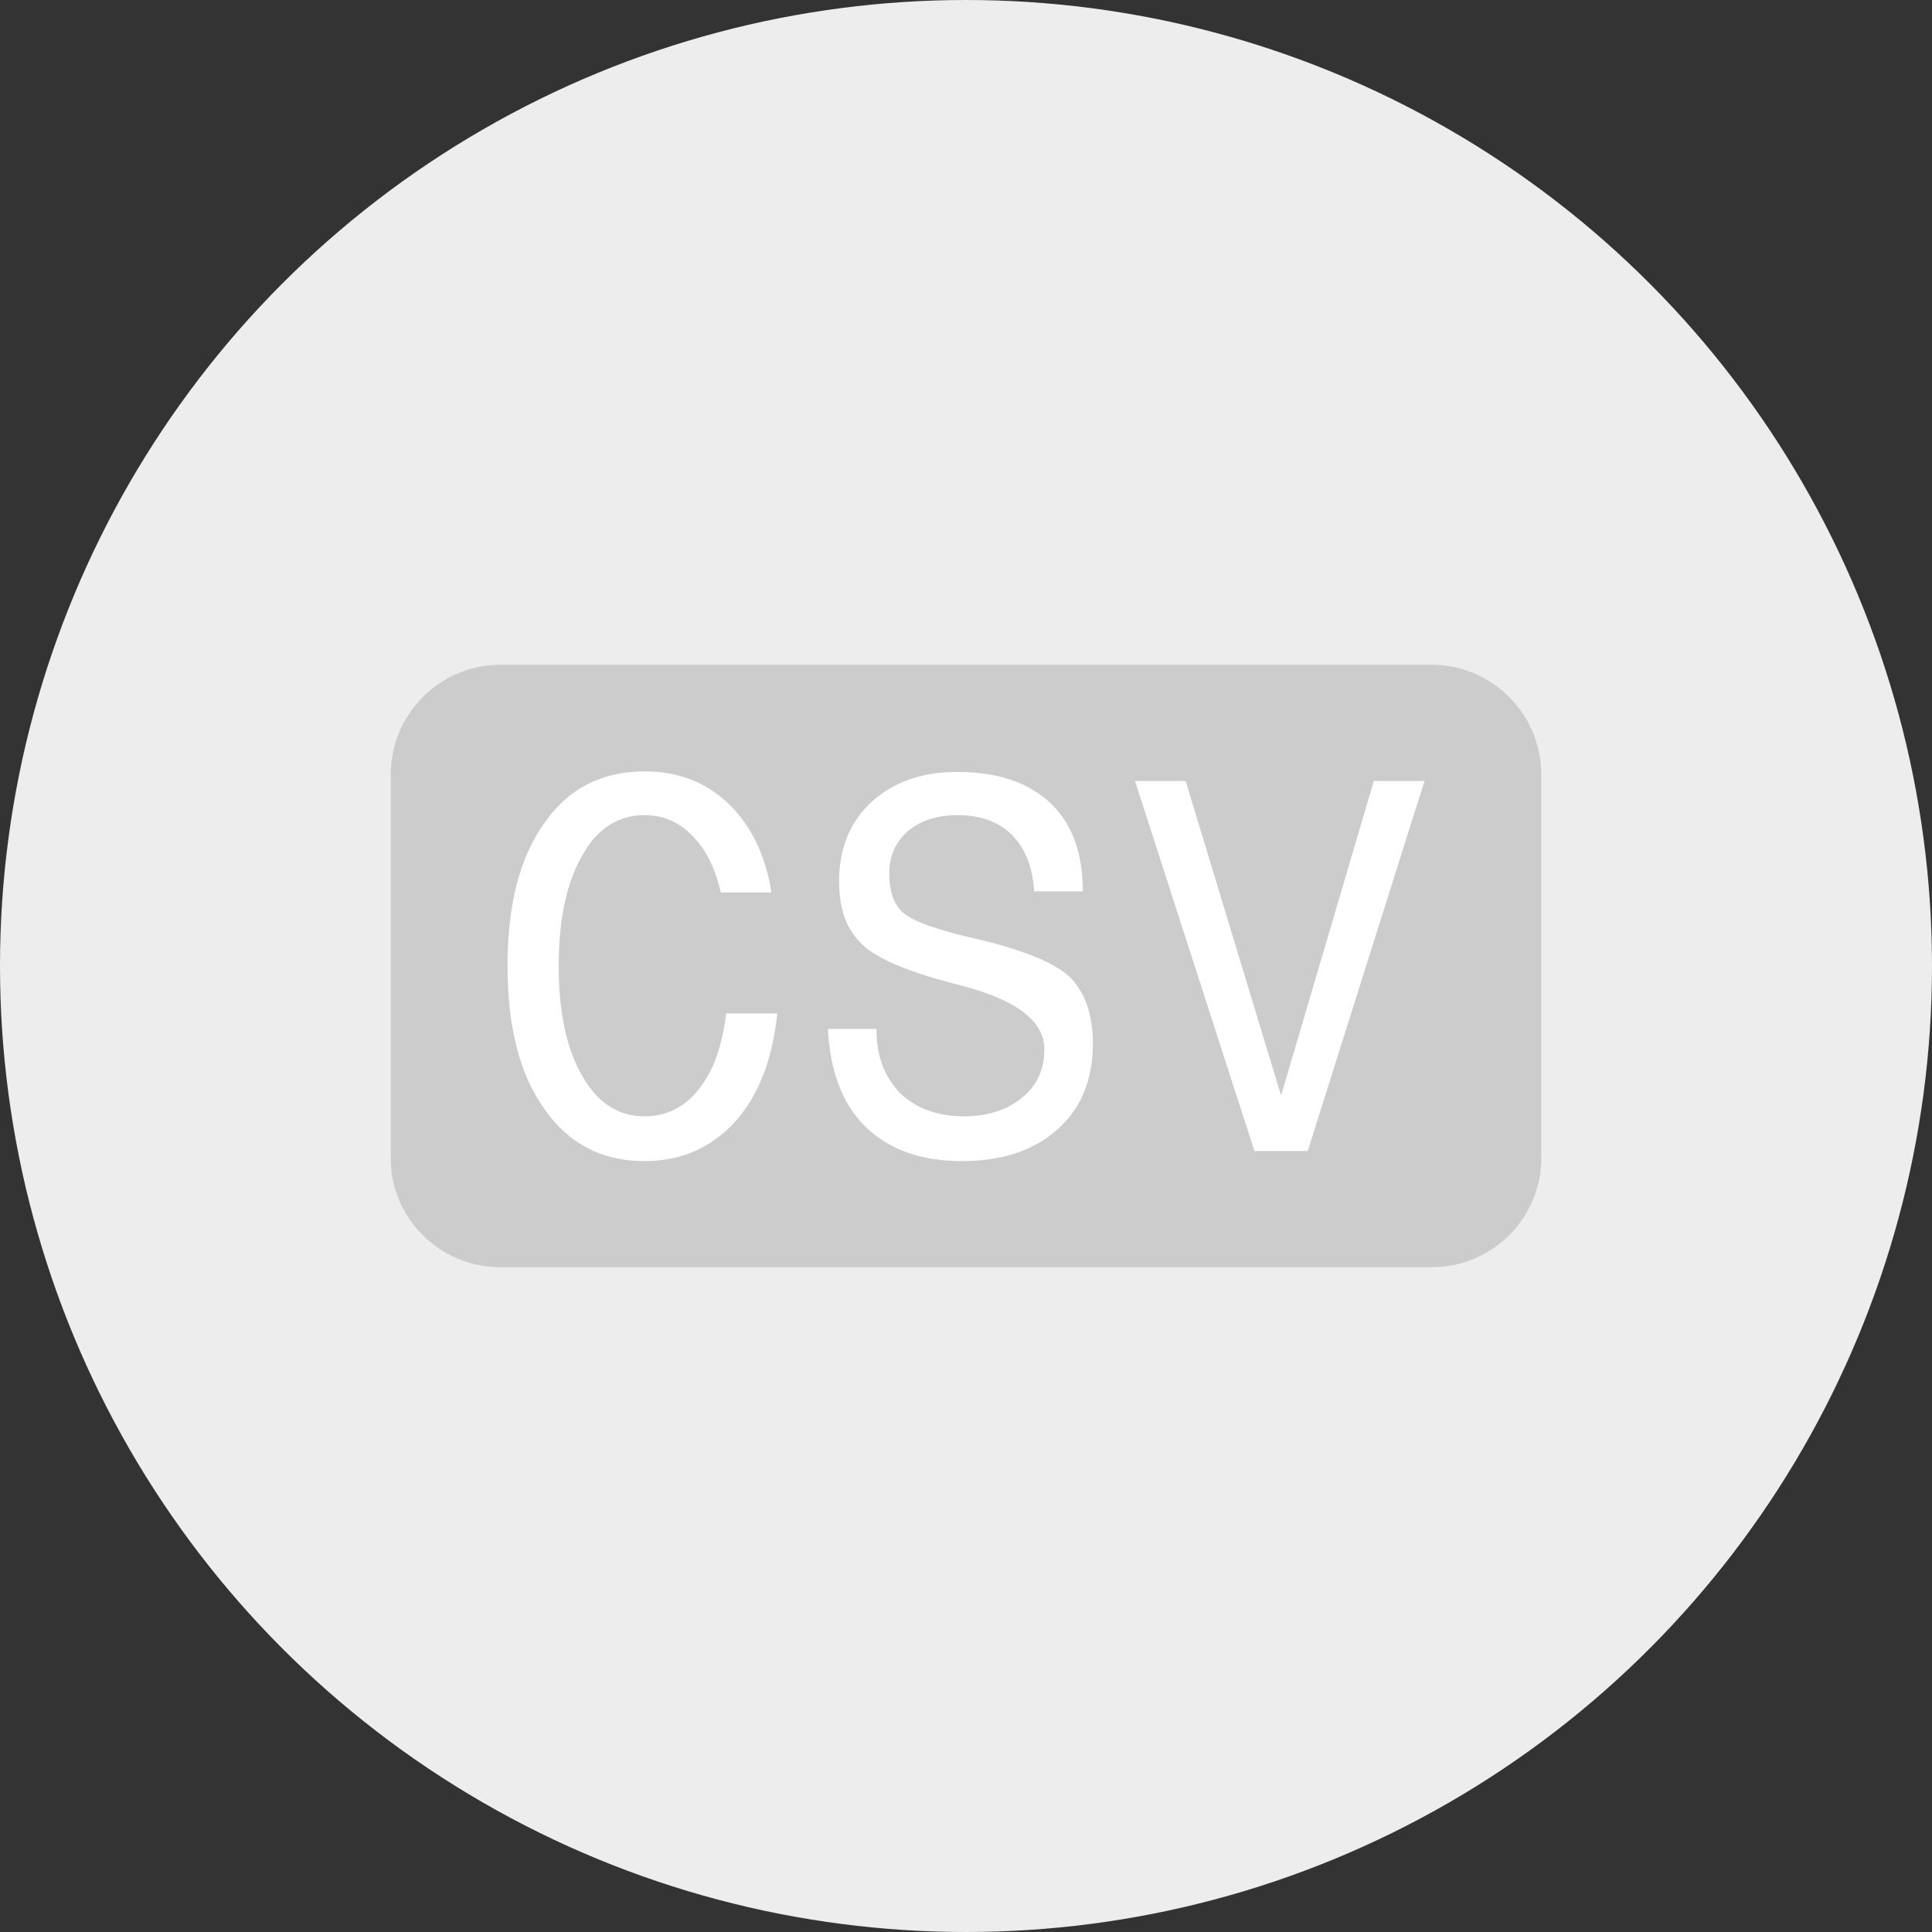 <?xml version="1.0" encoding="UTF-8"?>
<!DOCTYPE svg PUBLIC "-//W3C//DTD SVG 1.0//EN" "http://www.w3.org/TR/2001/REC-SVG-20010904/DTD/svg10.dtd">
<!-- Creator: CorelDRAW X7 -->
<svg xmlns="http://www.w3.org/2000/svg" xml:space="preserve" width="40px" height="40px" version="1.0" style="shape-rendering:geometricPrecision; text-rendering:geometricPrecision; image-rendering:optimizeQuality; fill-rule:evenodd; clip-rule:evenodd"
viewBox="0 0 3624 3624"
 xmlns:xlink="http://www.w3.org/1999/xlink">
 <rect x="0" y="0" width="3624" height="3624" fill="#333333" stroke="none"/>
 <defs>
  <style type="text/css">
   <![CDATA[
    .fil1 {fill:#CCCCCC}
    .fil0 {fill:#EDEDED}
    .fil2 {fill:white;fill-rule:nonzero}
   ]]>
  </style>
 </defs>
 <g id="Plan_x0020_1">
  <g id="_466290920">
   <g>
    <circle class="fil0" cx="1812" cy="1812" r="1812"/>
    <path id="document-file-xls" class="fil1" d="M938 1247c-113,0 -205,93 -205,205l0 721c0,113 93,204 205,204l1748 0c113,0 205,-92 205,-204l0 -721c0,-113 -93,-205 -205,-205l-1748 0 0 0z"/>
   </g>
   <path class="fil2" d="M1362 1901l96 0c-9,86 -35,154 -79,203 -45,49 -101,74 -170,74 -80,0 -143,-33 -188,-98 -46,-64 -69,-154 -69,-268 0,-115 23,-204 69,-268 45,-65 108,-97 188,-97 63,0 115,20 158,61 42,41 69,96 80,166l-95 0c-10,-45 -28,-81 -53,-106 -25,-26 -55,-39 -90,-39 -49,0 -89,25 -117,76 -29,50 -44,119 -44,207 0,88 15,156 44,206 29,51 68,76 117,76 41,0 75,-17 102,-51 27,-34 44,-81 51,-142zm282 29c0,51 15,90 44,120 30,29 70,44 120,44 45,0 82,-12 109,-35 28,-22 42,-53 42,-91 0,-51 -49,-90 -147,-117 -19,-5 -35,-9 -45,-12 -79,-22 -131,-46 -155,-73 -26,-27 -38,-64 -38,-113 0,-61 20,-111 61,-149 41,-37 94,-56 160,-56 75,0 133,19 175,58 41,39 61,94 61,164l0 2 -91 0c-3,-46 -17,-81 -42,-106 -24,-24 -58,-37 -101,-37 -39,0 -70,10 -94,30 -23,20 -35,47 -35,80 0,33 9,58 26,73 18,16 65,33 141,50 88,21 146,45 174,73 27,29 41,69 41,123 0,67 -22,121 -66,160 -44,40 -104,60 -180,60 -77,0 -137,-22 -181,-65 -43,-42 -66,-104 -70,-183l91 0zm933 -465l95 0 -219 694 -100 0 -224 -694 95 0 179 590 174 -590z"/>
  </g>
 </g>
</svg>

